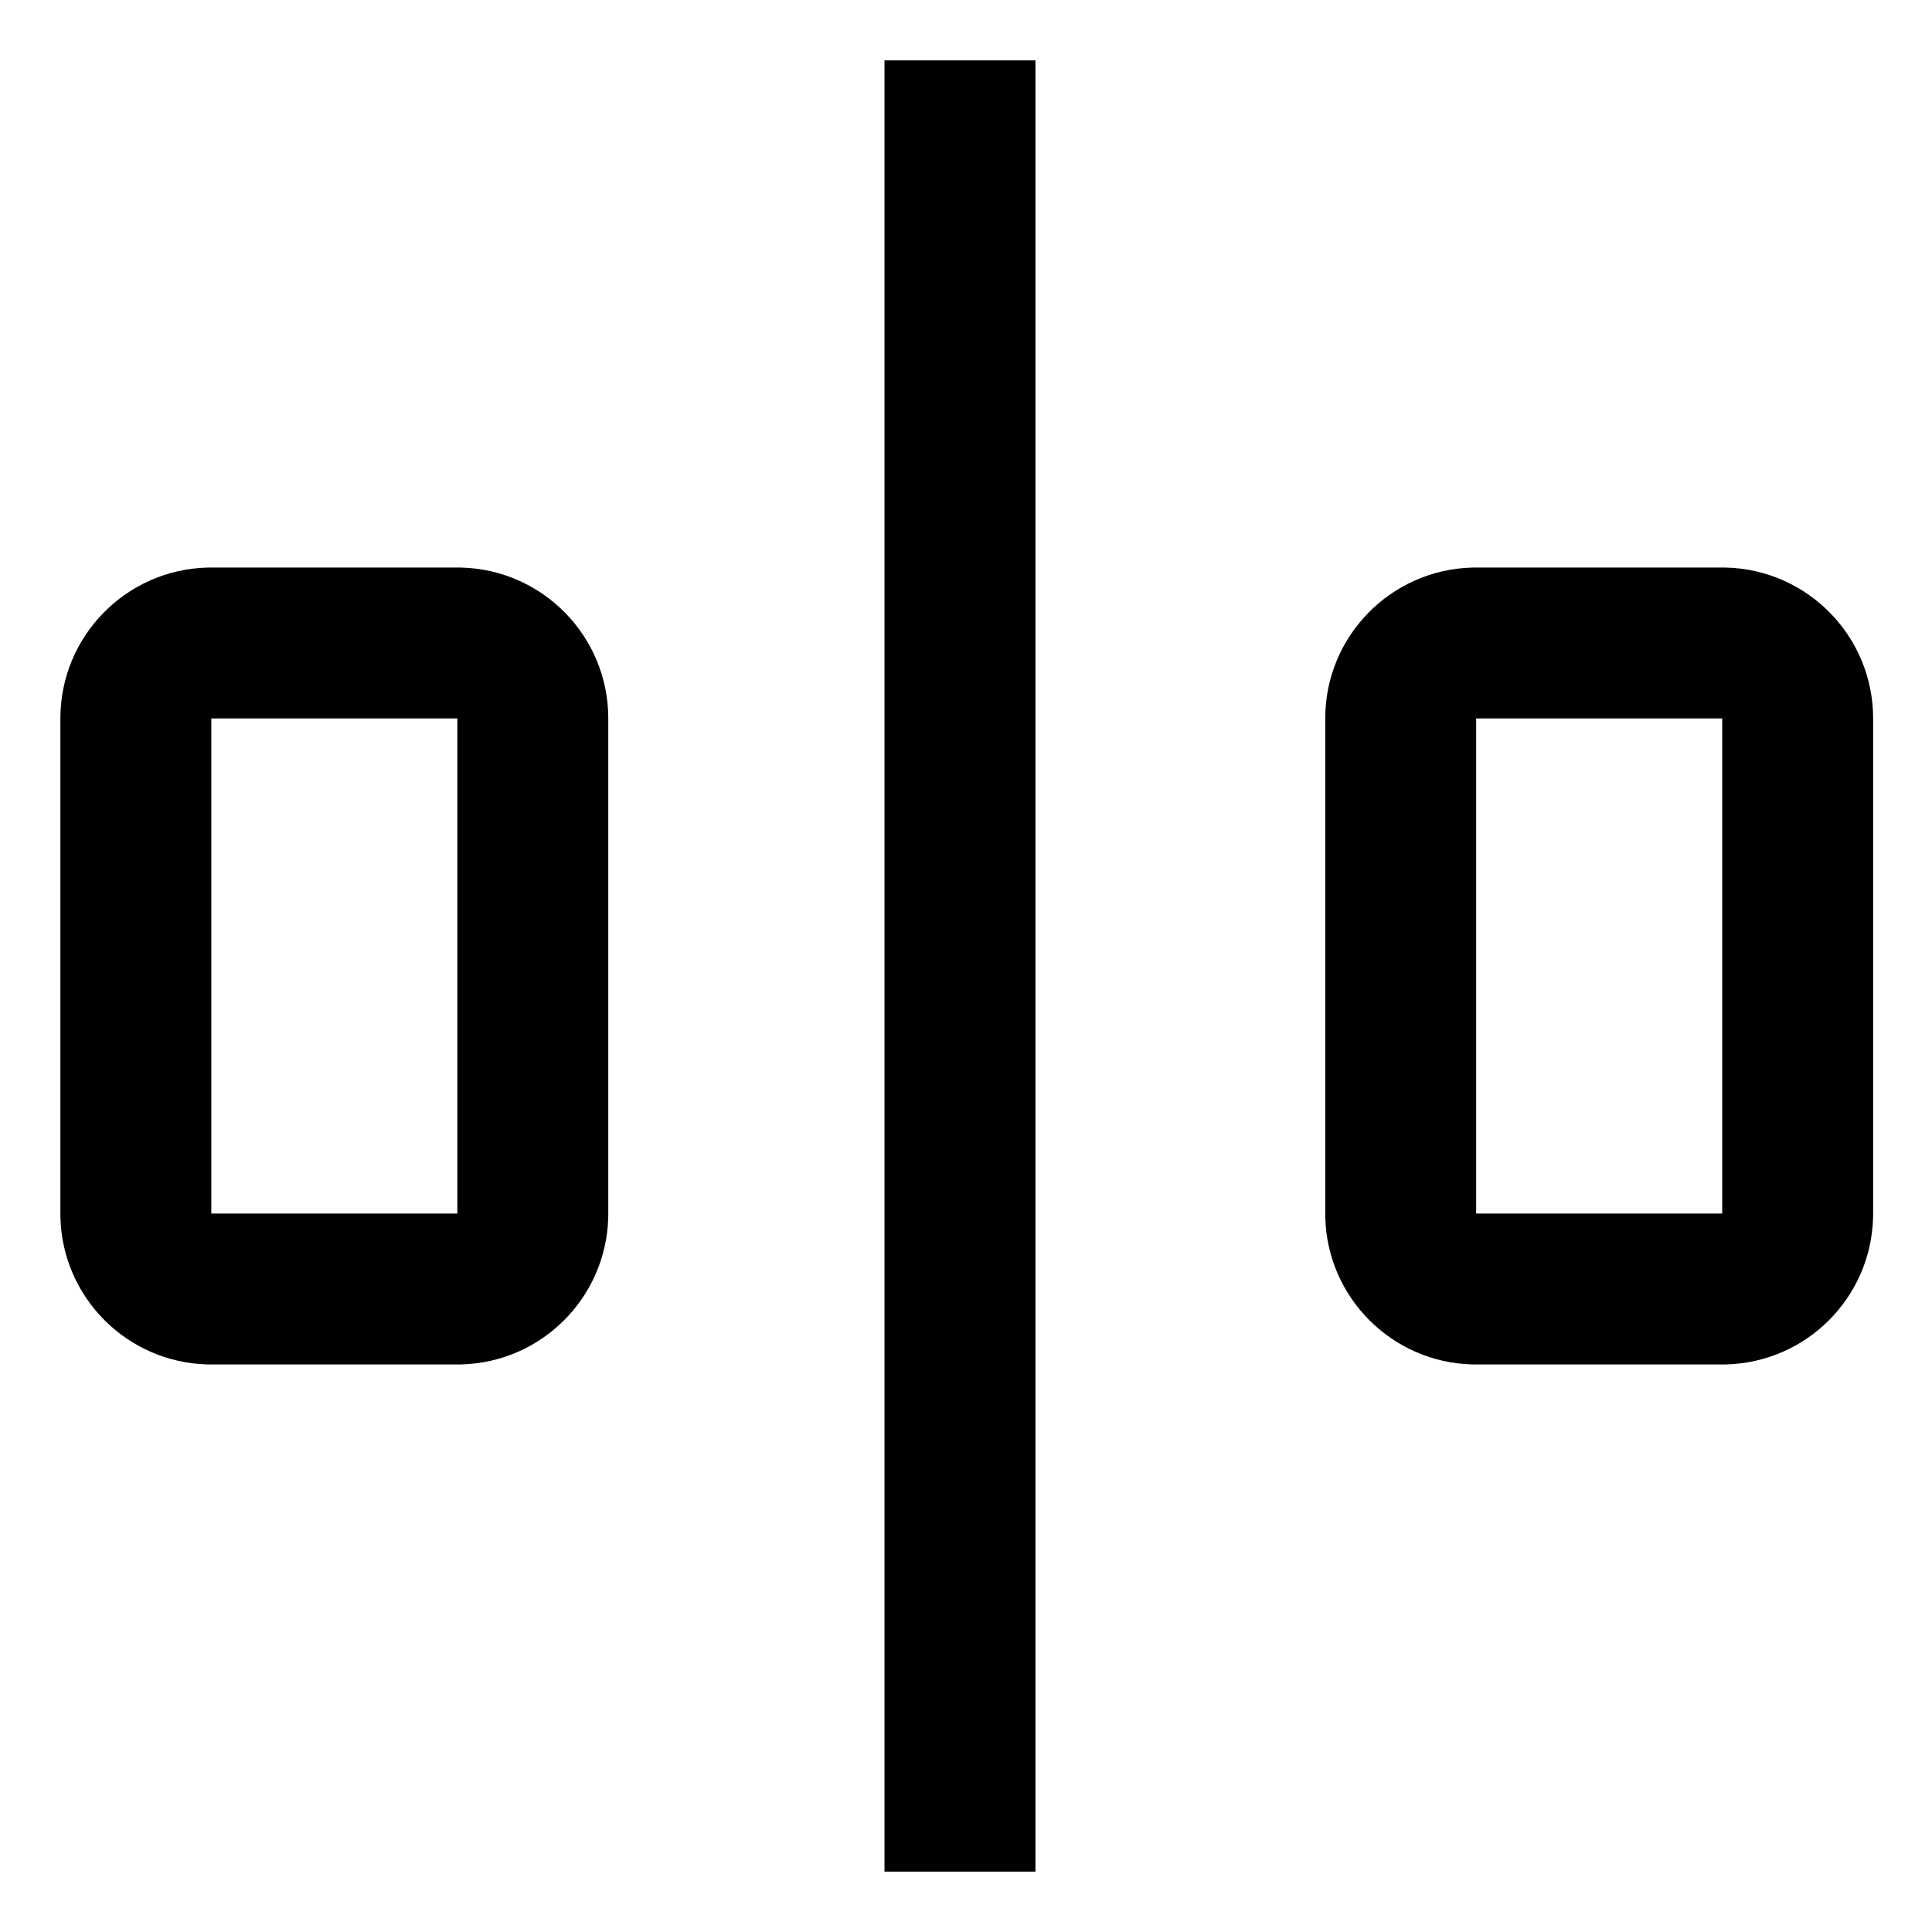 <svg xmlns="http://www.w3.org/2000/svg" width="160" height="160" viewBox="0 0 160 160"><path d="M85.75 155h-12.5V5h12.5zM38.197 47.004c6.755.17 12.178 5.7 12.178 12.496v41l-.004.322c-.168 6.648-5.526 12.006-12.174 12.174l-.322.004H17.5l-.322-.004c-6.648-.168-12.006-5.526-12.174-12.174L5 100.5v-41c0-6.796 5.423-12.325 12.178-12.496L17.5 47h20.375zm104.75 0c6.755.17 12.178 5.7 12.178 12.496v41l-.004.322c-.168 6.648-5.526 12.006-12.174 12.174l-.322.004H122.25l-.322-.004c-6.648-.168-12.006-5.526-12.174-12.174l-.004-.322v-41c0-6.796 5.423-12.325 12.178-12.496l.322-.004h20.375zM17.5 100.5h20.375v-41H17.5zm104.75 0h20.375v-41H122.25z"/></svg>